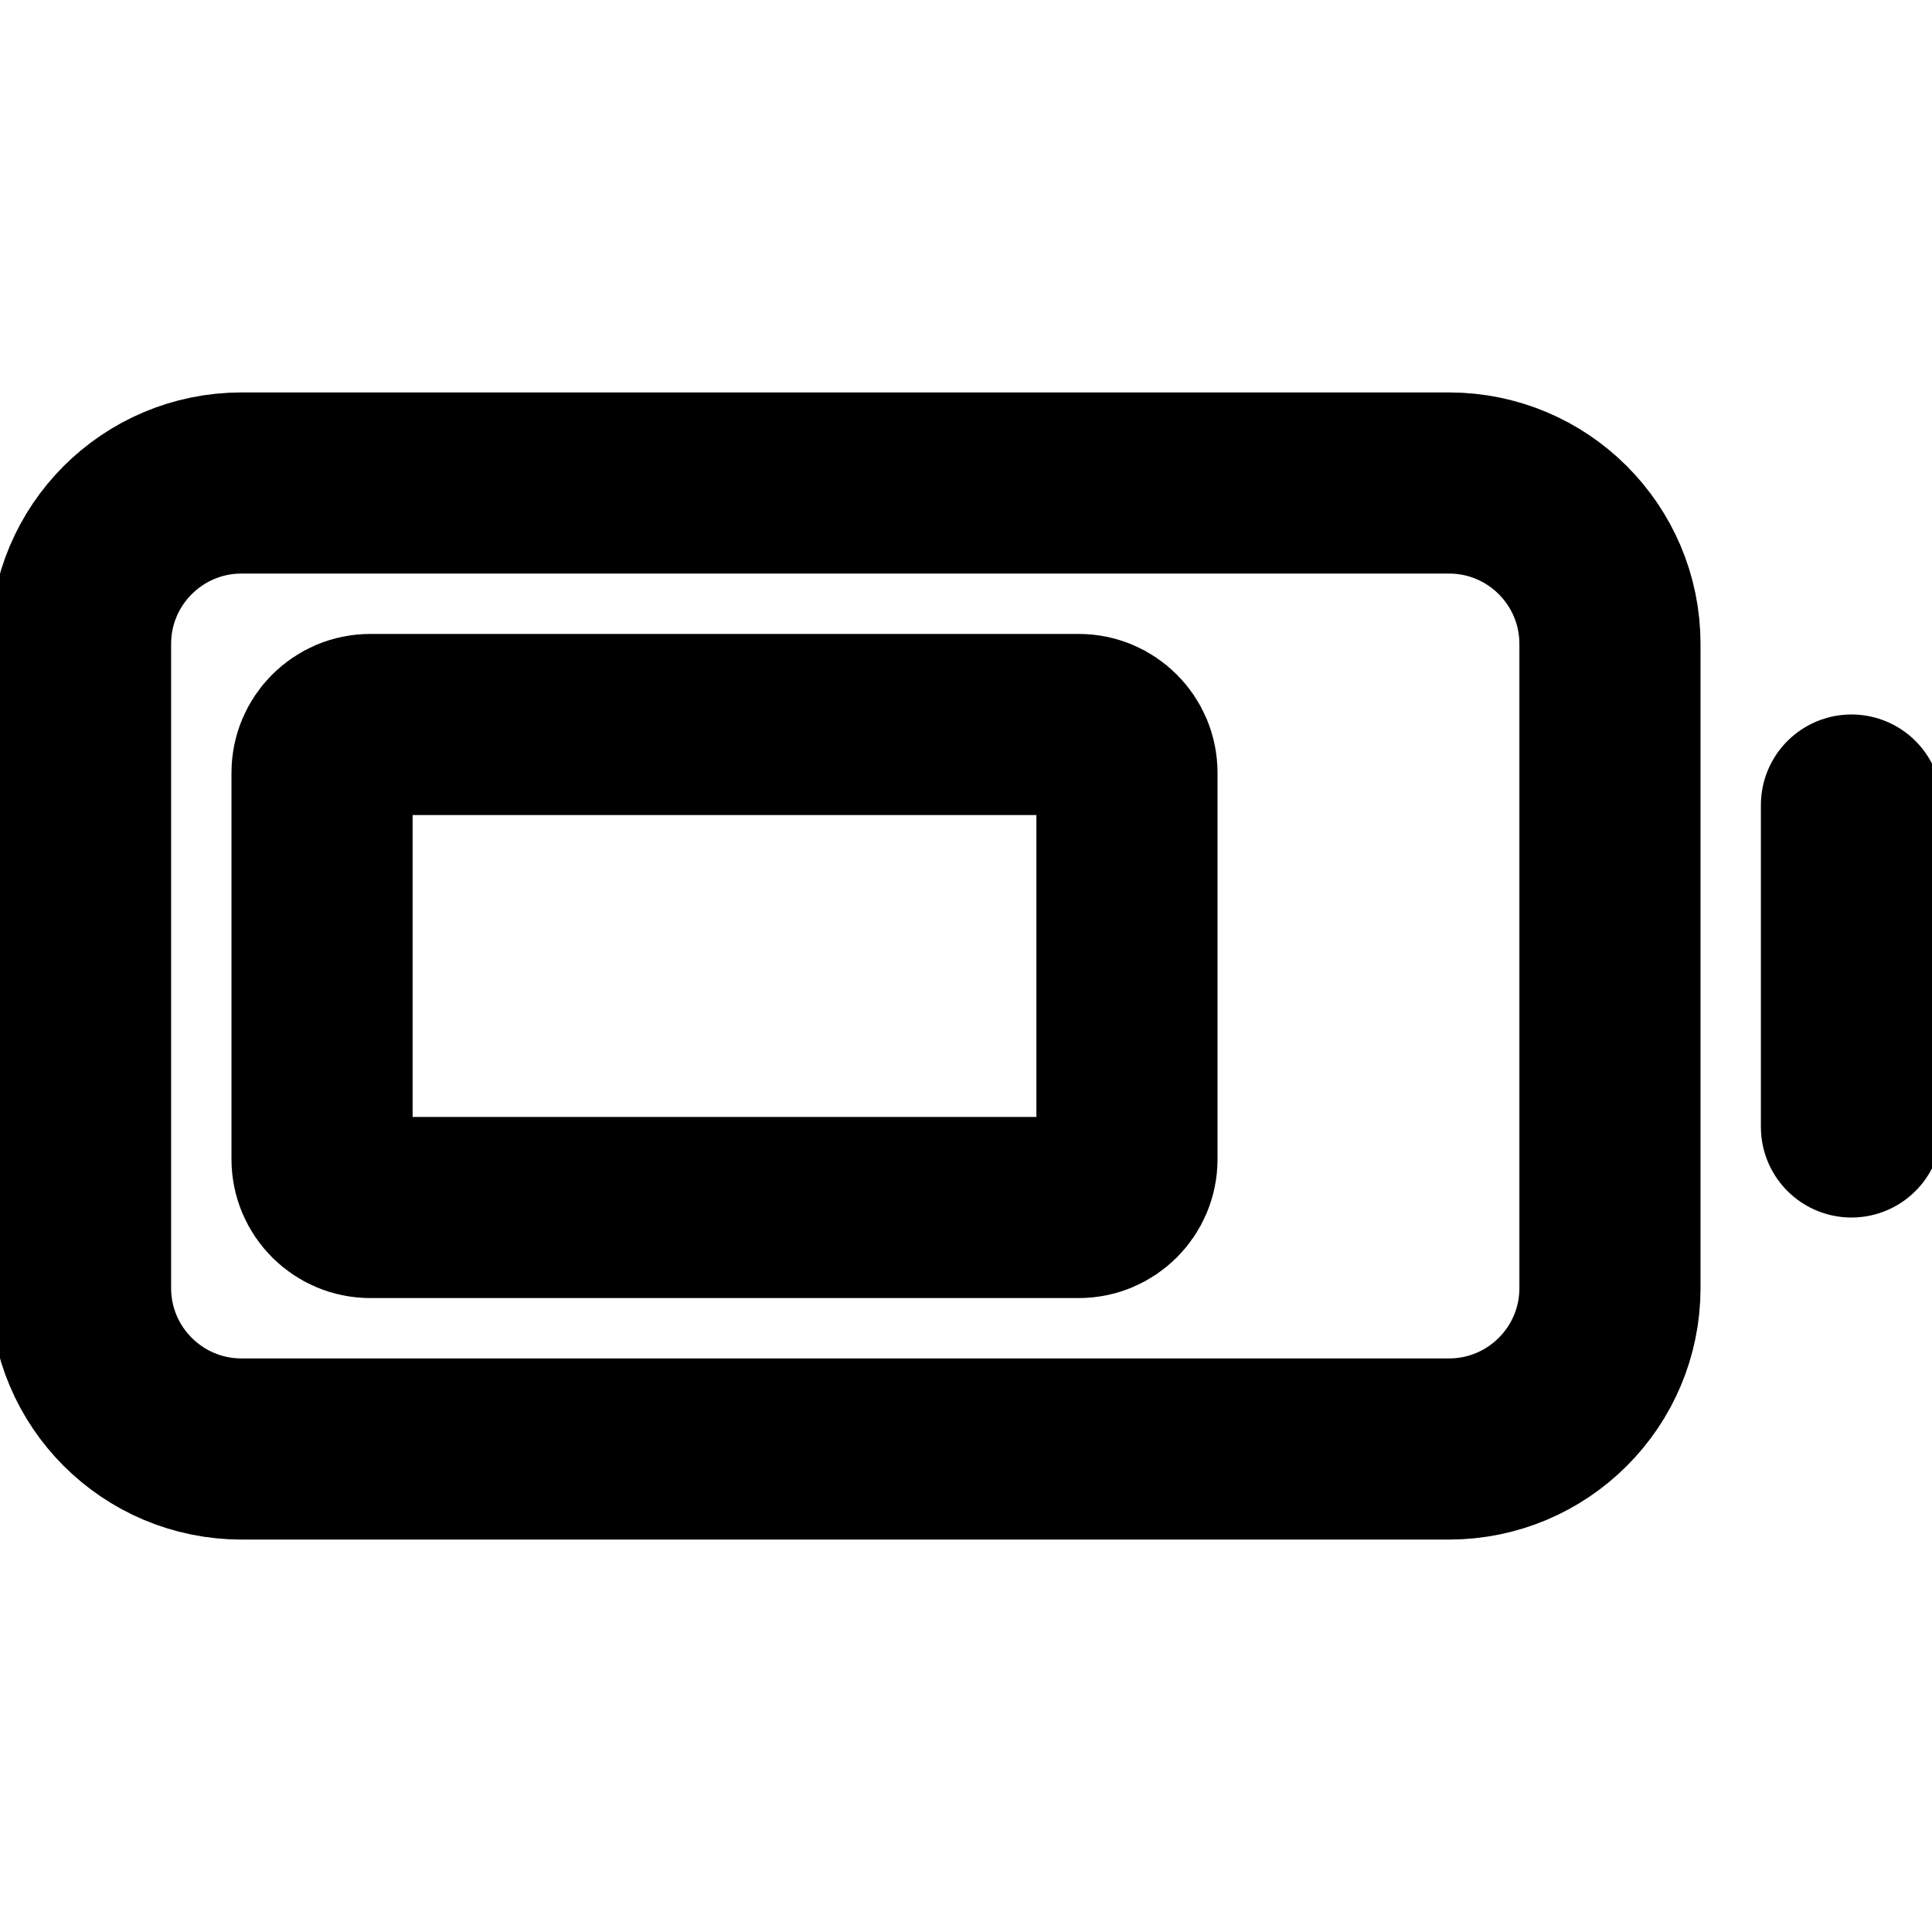 <svg width="16" height="16" viewBox="0 0 16 16" fill="none" xmlns="http://www.w3.org/2000/svg">
<g clip-path="url(#clip0_1_7485)">
<path d="M15.333 6.667V9.333" stroke="black" stroke-width="1.5" stroke-linecap="round" stroke-linejoin="round"/>
<path d="M0.667 10.667V5.333C0.667 4.597 1.264 4 2 4H12C12.736 4 13.333 4.597 13.333 5.333V10.667C13.333 11.403 12.736 12 12 12H2C1.264 12 0.667 11.403 0.667 10.667Z" stroke="black" stroke-width="1.5"/>
<path d="M2.667 9.6V6.4C2.667 6.179 2.846 6 3.067 6H8.933C9.154 6 9.333 6.179 9.333 6.4V9.6C9.333 9.821 9.154 10 8.933 10H3.067C2.846 10 2.667 9.821 2.667 9.6Z" stroke="black" stroke-width="1.5"/>
</g>
<defs>
<clipPath id="clip0_1_7485">
<rect width="16" height="16" fill="white"/>
</clipPath>
</defs>
</svg>
